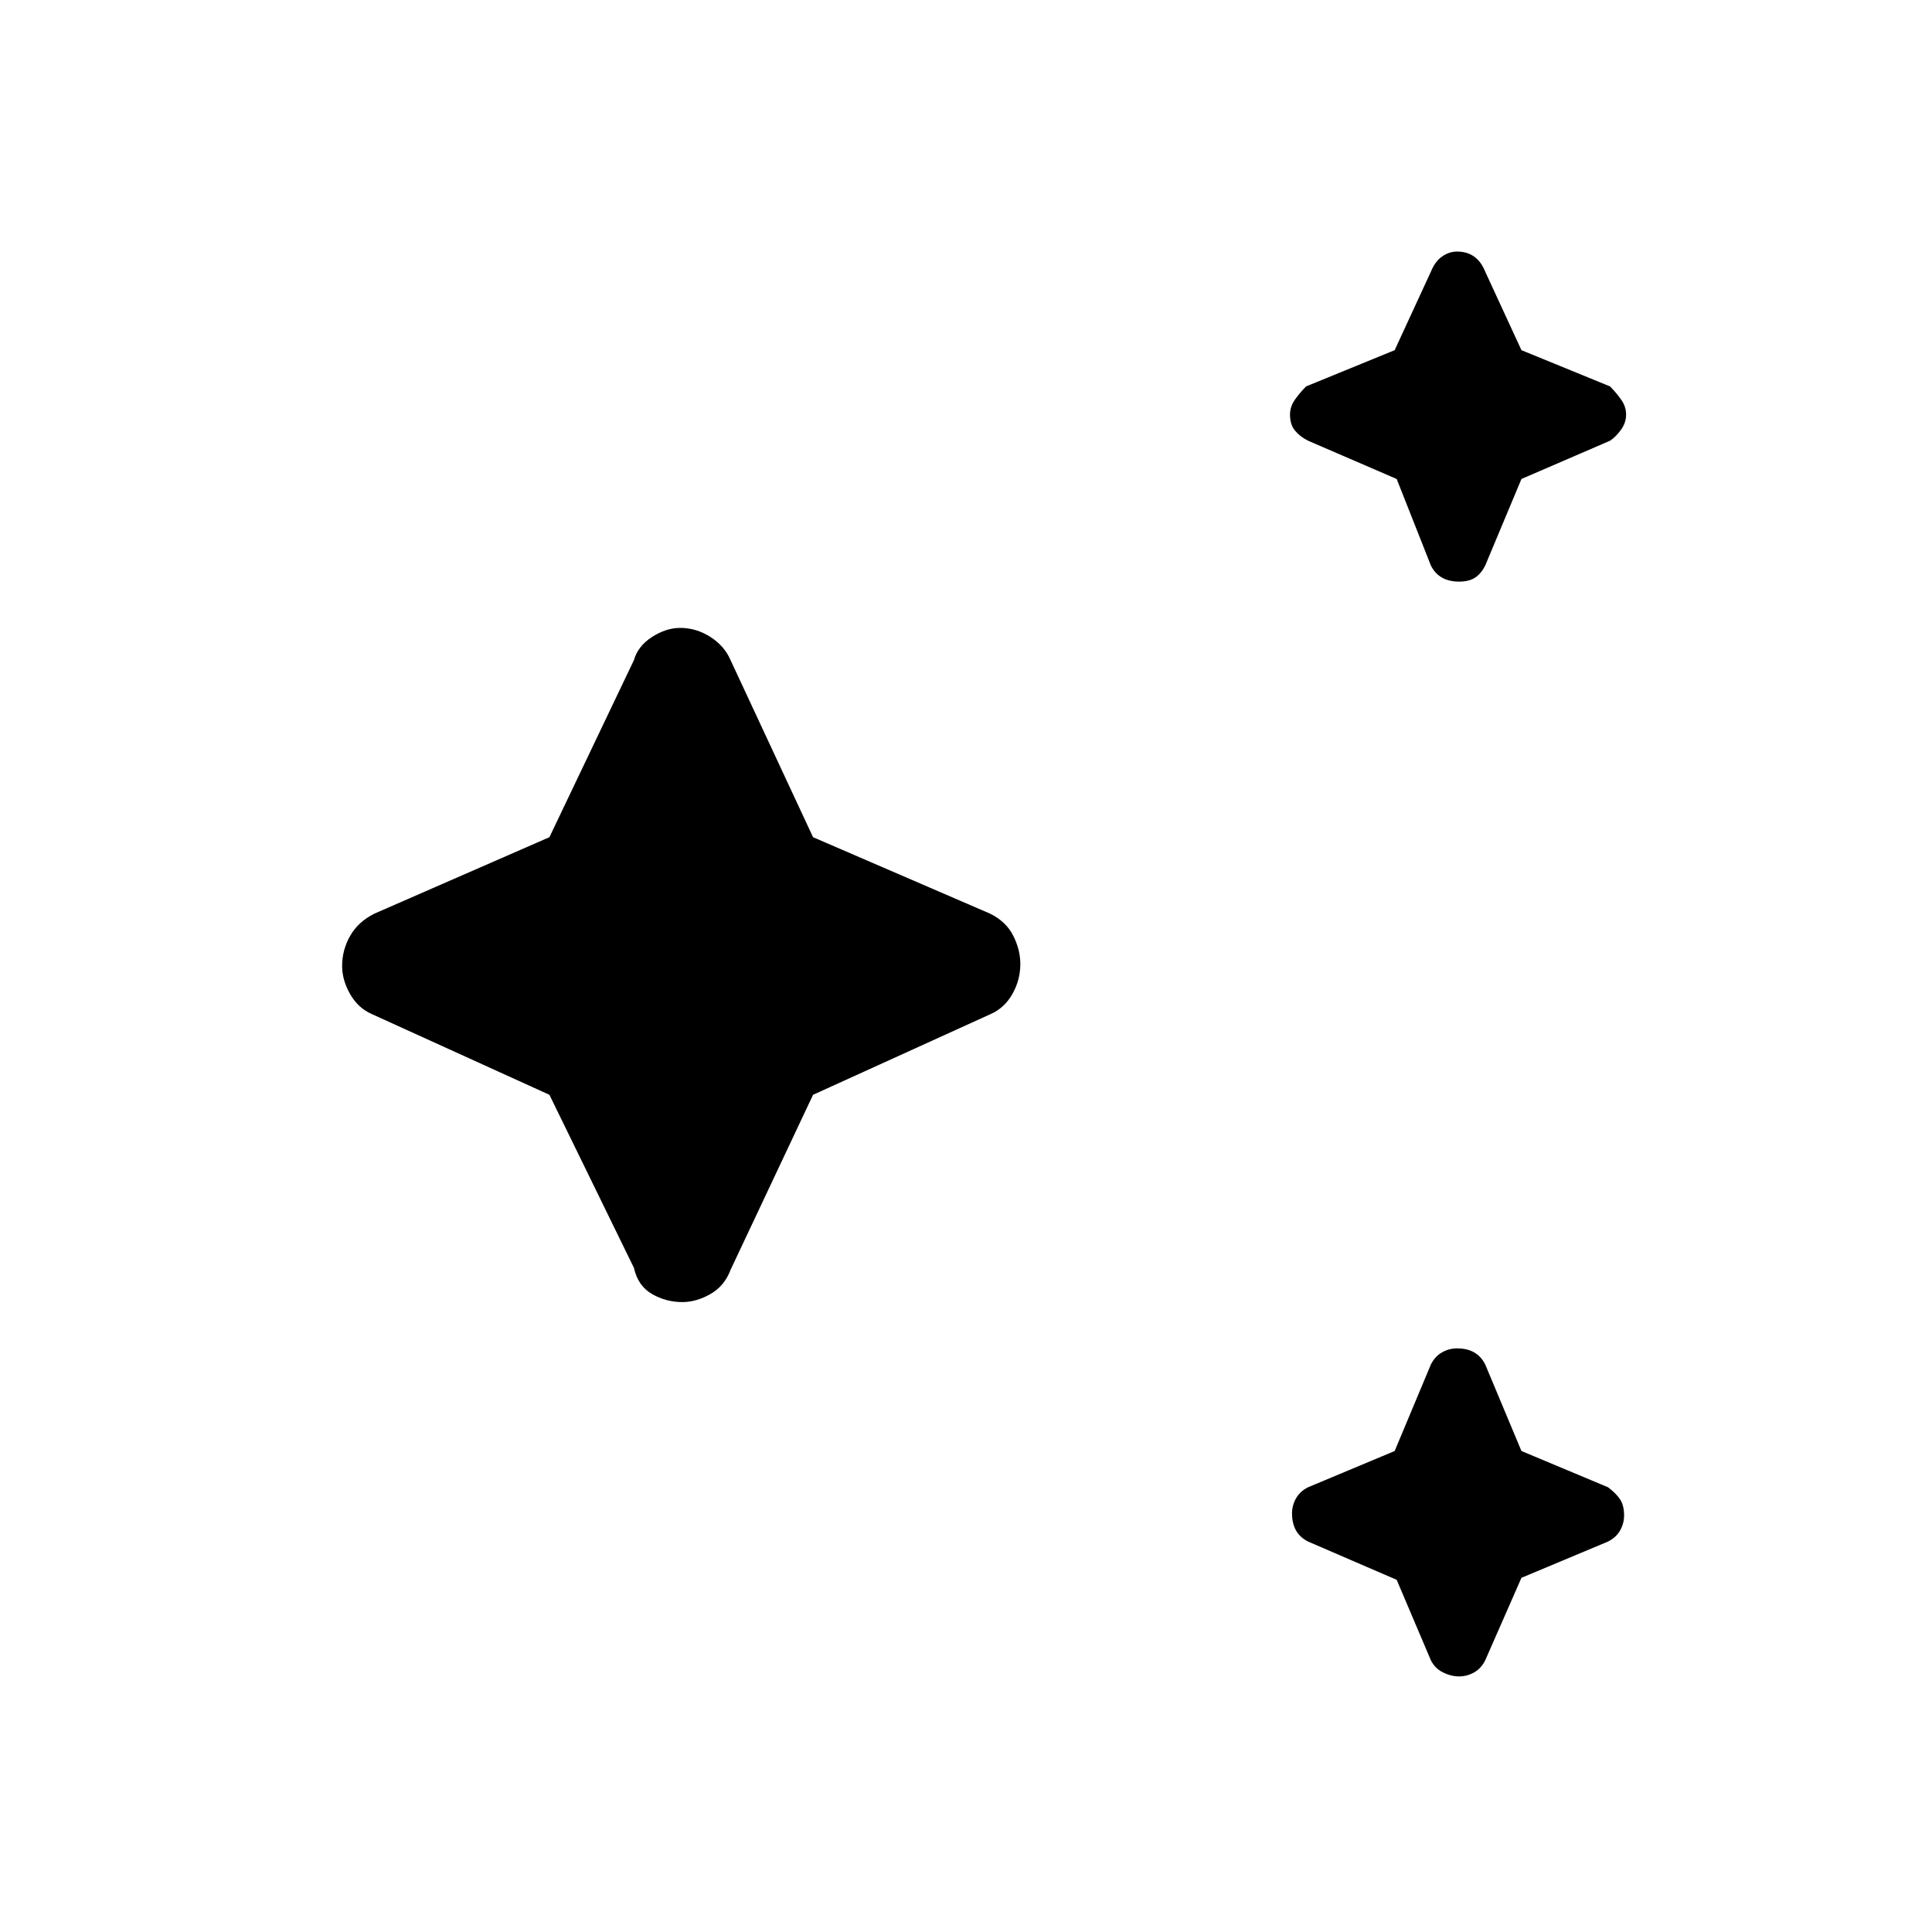 <svg xmlns="http://www.w3.org/2000/svg" height="48" width="48"><path d="M36.25 14.45Q36 14.45 35.825 14.35Q35.65 14.25 35.55 14.05L34.7 11.9L32.5 10.95Q32.3 10.85 32.175 10.7Q32.05 10.55 32.05 10.3Q32.05 10.1 32.175 9.925Q32.3 9.75 32.45 9.6L34.65 8.7L35.55 6.75Q35.65 6.5 35.825 6.375Q36 6.25 36.2 6.25Q36.45 6.25 36.625 6.375Q36.8 6.5 36.9 6.75L37.8 8.7L40 9.6Q40.15 9.75 40.275 9.925Q40.4 10.1 40.4 10.3Q40.4 10.5 40.275 10.675Q40.15 10.85 40 10.95L37.8 11.9L36.9 14.05Q36.8 14.25 36.65 14.35Q36.5 14.45 36.25 14.45ZM36.25 41.65Q36.05 41.65 35.85 41.55Q35.65 41.45 35.55 41.25L34.7 39.25L32.5 38.3Q32.3 38.2 32.2 38.025Q32.1 37.85 32.1 37.6Q32.1 37.4 32.2 37.225Q32.3 37.05 32.5 36.95L34.65 36.05L35.55 33.9Q35.65 33.7 35.825 33.6Q36 33.5 36.2 33.5Q36.45 33.5 36.625 33.6Q36.8 33.7 36.9 33.9L37.8 36.05L39.95 36.95Q40.15 37.1 40.25 37.25Q40.35 37.4 40.35 37.65Q40.35 37.85 40.25 38.025Q40.15 38.2 39.95 38.3L37.8 39.2L36.9 41.25Q36.8 41.45 36.625 41.55Q36.45 41.65 36.25 41.65ZM16.95 32.35Q16.55 32.35 16.2 32.15Q15.85 31.95 15.75 31.5L13.65 27.2L9.25 25.2Q8.9 25.05 8.7 24.7Q8.5 24.35 8.5 24Q8.5 23.6 8.7 23.25Q8.9 22.9 9.3 22.7L13.65 20.8L15.75 16.4Q15.85 16.05 16.2 15.825Q16.55 15.6 16.9 15.6Q17.3 15.6 17.65 15.825Q18 16.05 18.15 16.4L20.2 20.8L24.6 22.7Q25 22.9 25.175 23.25Q25.35 23.6 25.35 23.95Q25.35 24.35 25.15 24.7Q24.95 25.05 24.6 25.2L20.2 27.2L18.15 31.55Q18 31.95 17.65 32.15Q17.3 32.35 16.95 32.35Z"/></svg>